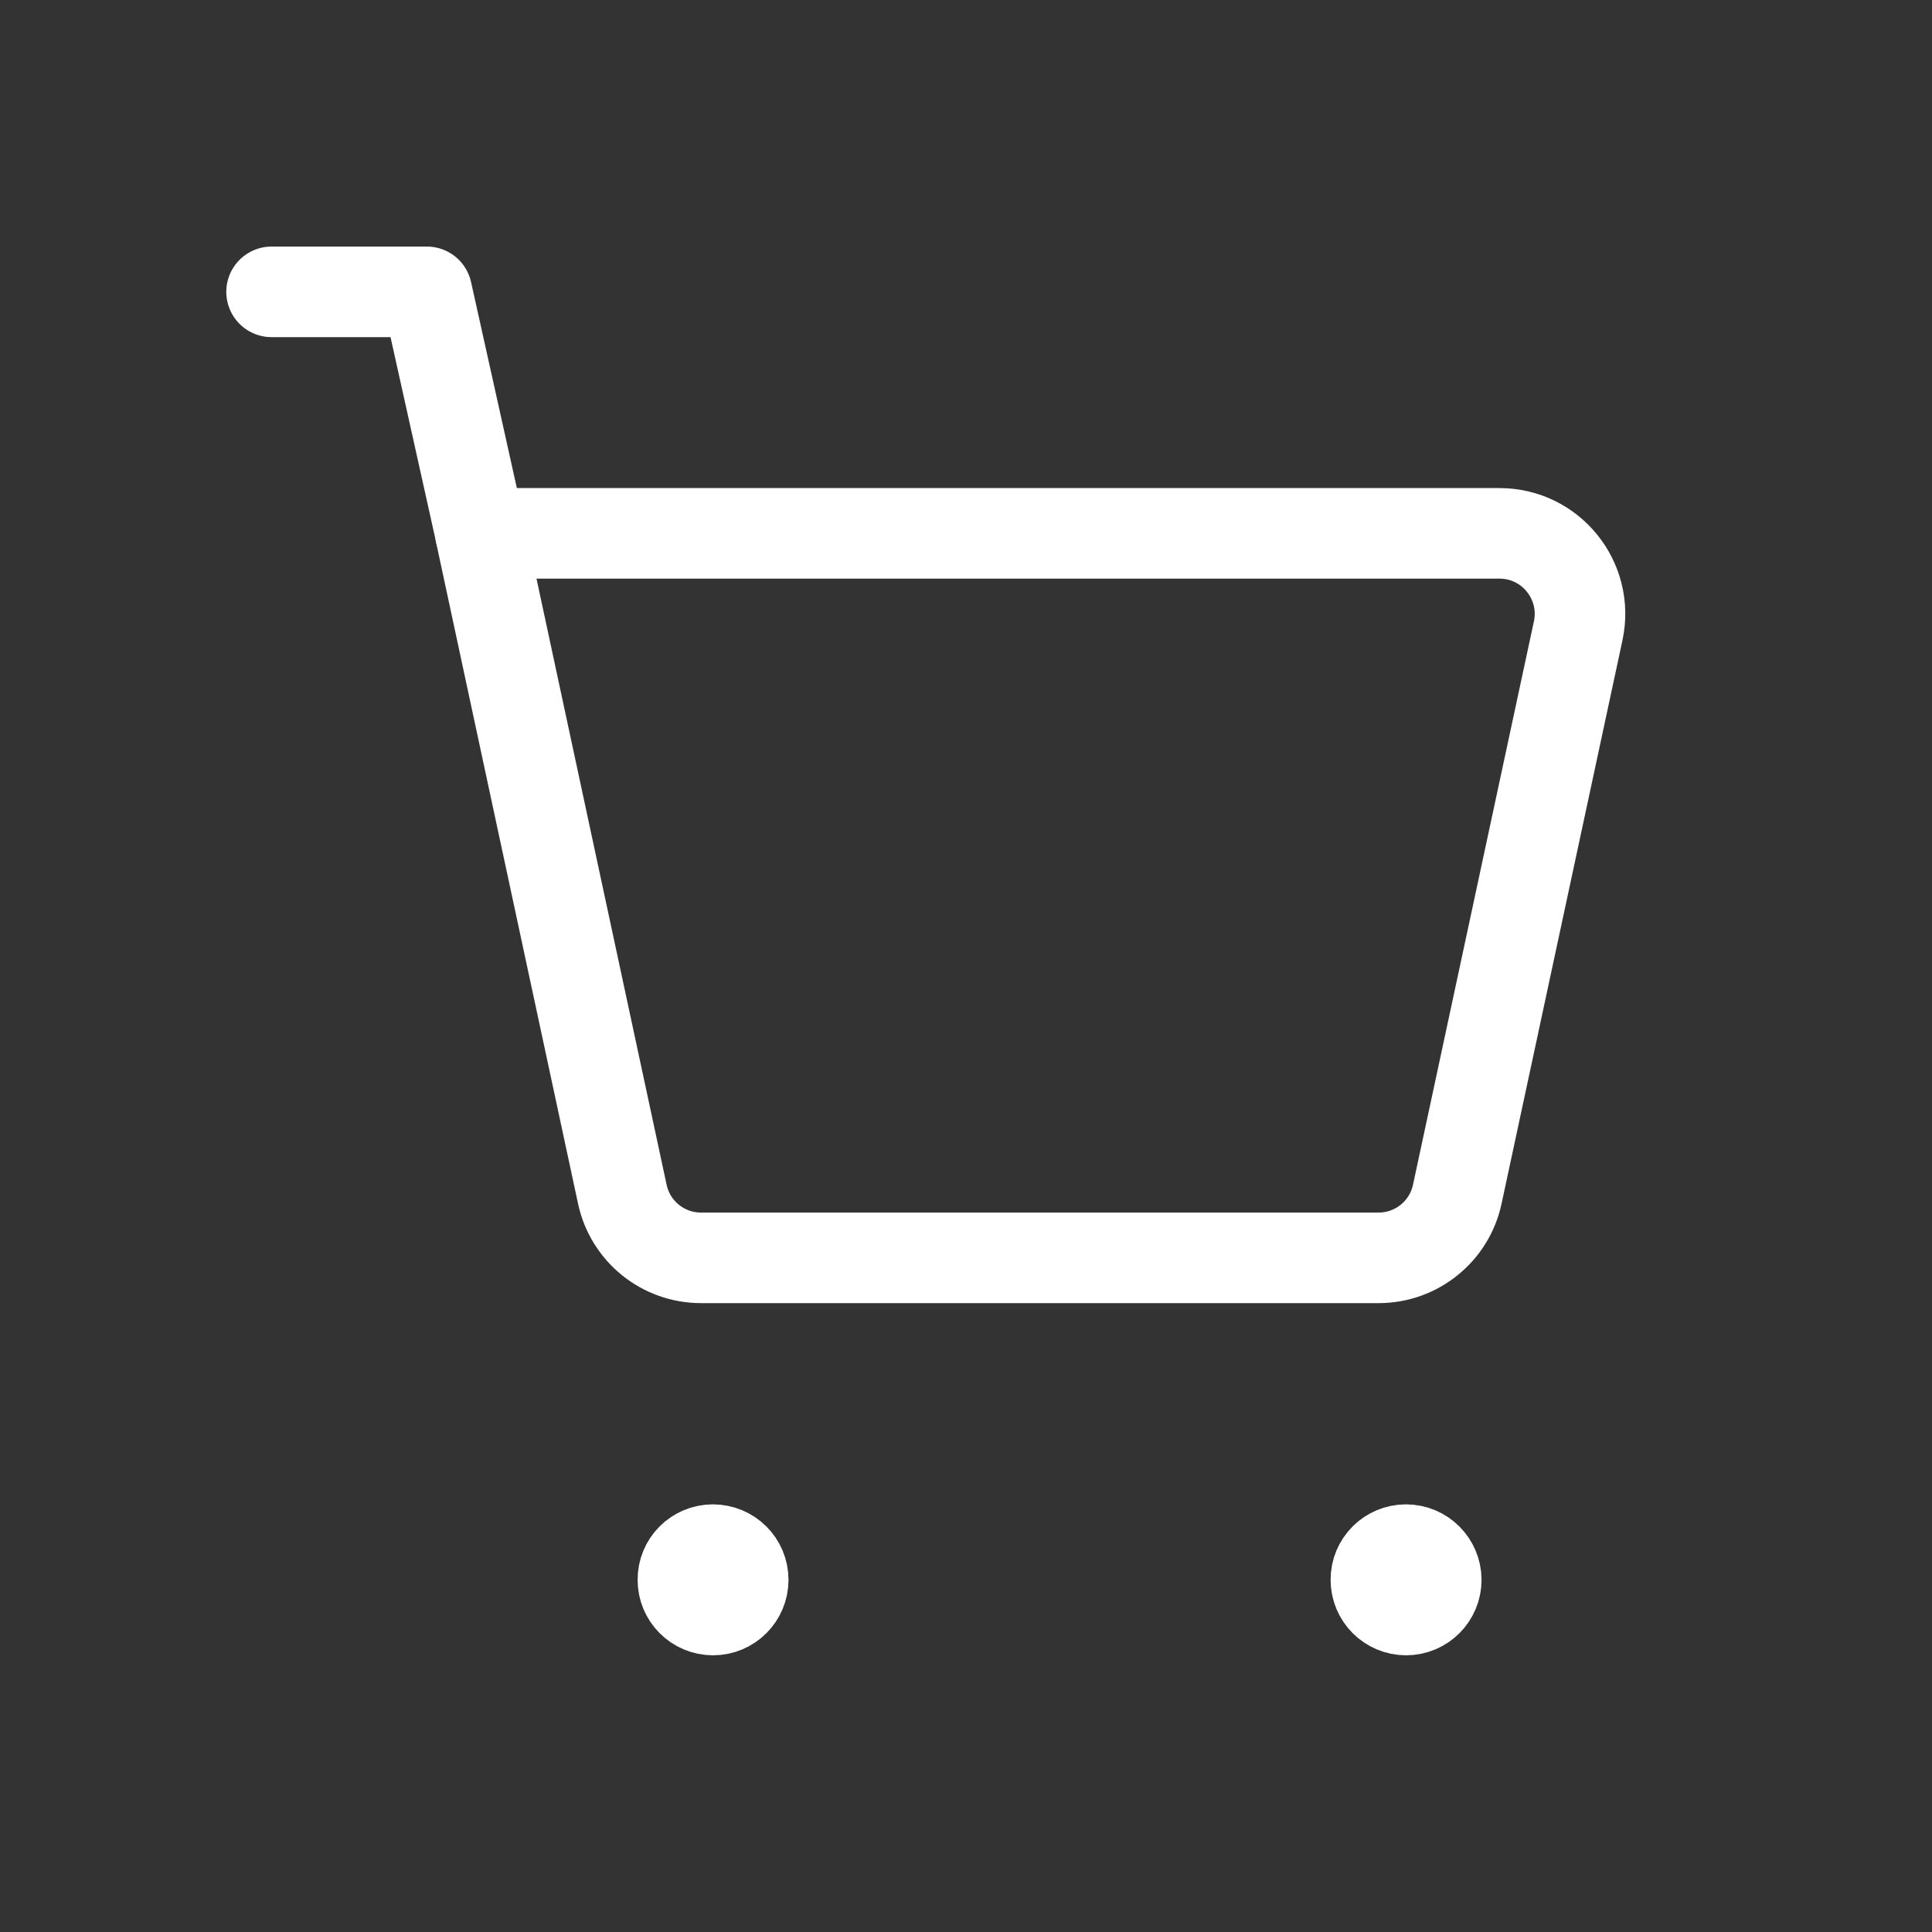 <svg width="32" height="32" viewBox="0 0 32 32" fill="none" xmlns="http://www.w3.org/2000/svg">
<rect x="0" y="0" width="32" height="32" fill="#333333" stroke="none"/>
<path d="M7.959 8.834L7.07 4.834H4.498" stroke="white" style="stroke:white;stroke-opacity:1;" stroke-width="1.5" stroke-linecap="round" stroke-linejoin="round"/>
<path fill-rule="evenodd" clip-rule="evenodd" d="M10.308 19.781L7.958 8.834H24.836C25.685 8.834 26.317 9.617 26.14 10.447L24.137 19.781C24.005 20.395 23.462 20.834 22.833 20.834H11.611C10.982 20.834 10.44 20.395 10.308 19.781Z" stroke="white" style="stroke:white;stroke-opacity:1;" stroke-width="1.5" stroke-linecap="round" stroke-linejoin="round"/>
<path d="M23.287 25.667C23.011 25.667 22.787 25.891 22.789 26.167C22.789 26.443 23.013 26.667 23.289 26.667C23.565 26.667 23.789 26.443 23.789 26.167C23.788 25.891 23.564 25.667 23.287 25.667" stroke="white" style="stroke:white;stroke-opacity:1;" stroke-width="1.5" stroke-linecap="round" stroke-linejoin="round"/>
<path d="M11.808 25.667C11.532 25.667 11.308 25.891 11.311 26.167C11.31 26.443 11.534 26.667 11.81 26.667C12.086 26.667 12.31 26.443 12.31 26.167C12.31 25.891 12.086 25.667 11.808 25.667" stroke="white" style="stroke:white;stroke-opacity:1;" stroke-width="1.5" stroke-linecap="round" stroke-linejoin="round"/>
</svg>
